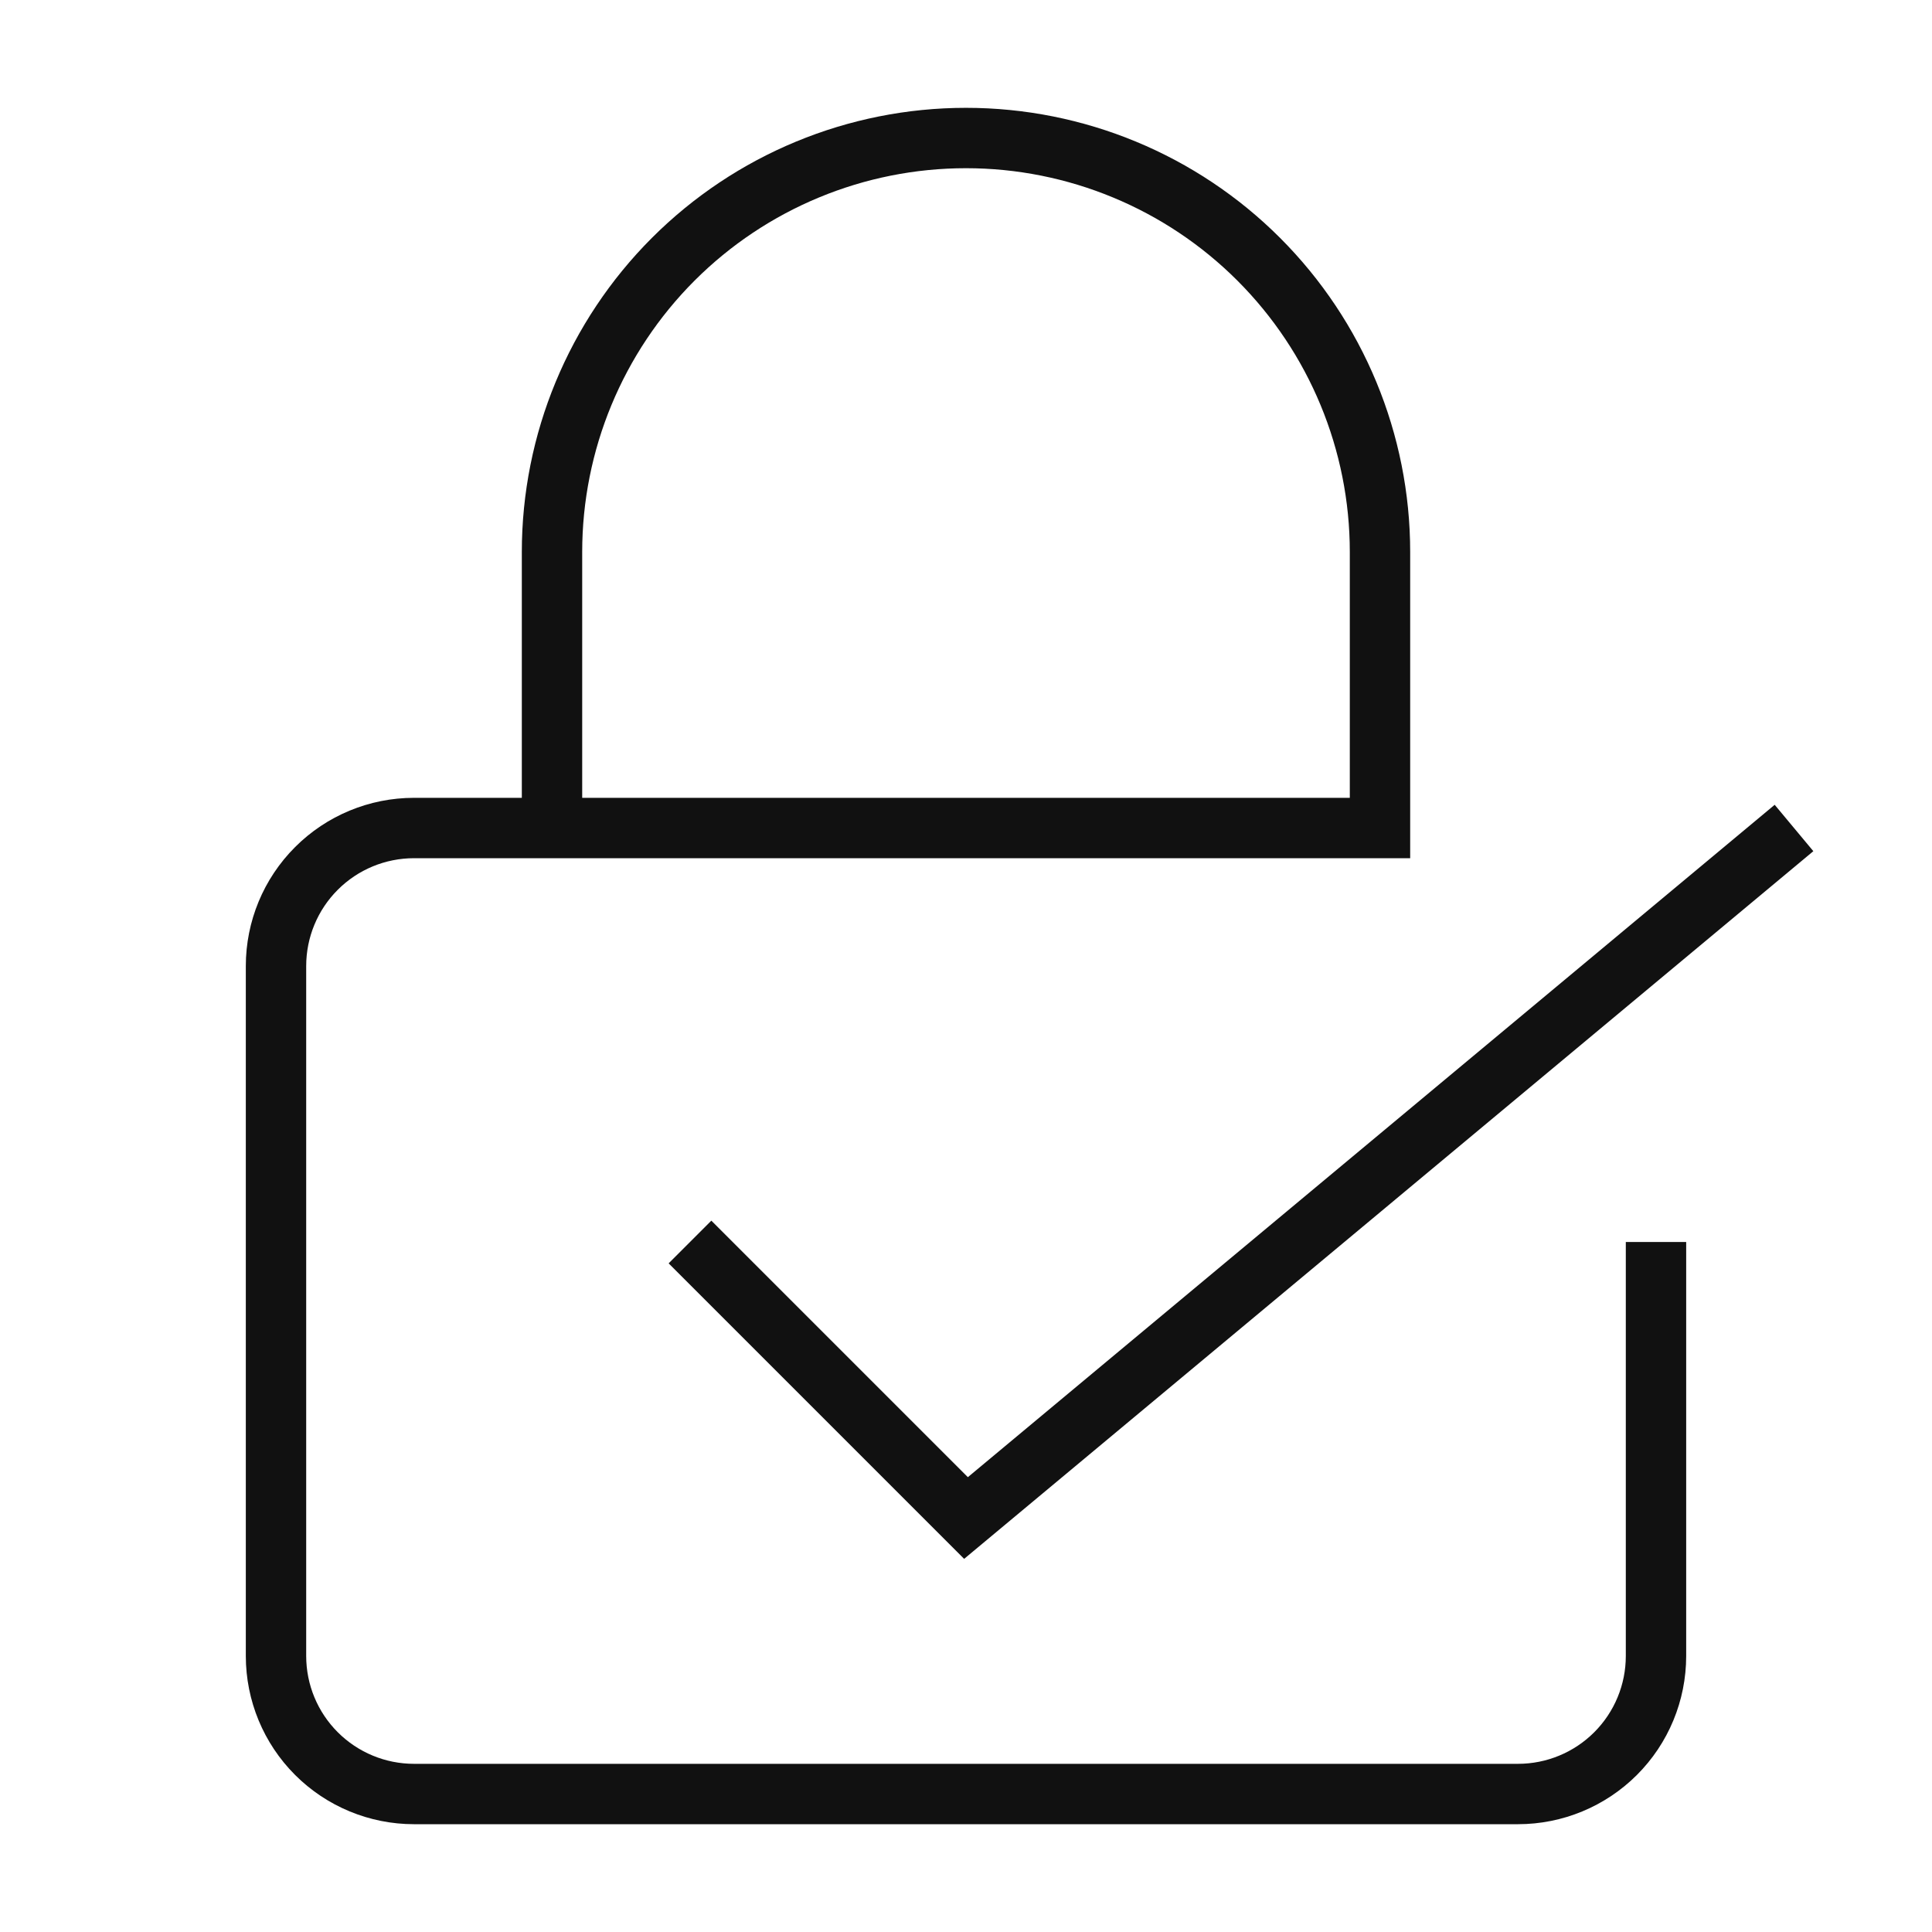 <svg width="64" height="64" viewBox="0 0 64 64" fill="none" xmlns="http://www.w3.org/2000/svg">
<path d="M18.286 27.429V18.286C18.286 14.649 19.731 11.16 22.302 8.588C24.874 6.016 28.363 4.572 32 4.572C35.637 4.572 39.126 6.016 41.697 8.588C44.269 11.16 45.714 14.649 45.714 18.286V27.429H13.714C12.502 27.429 11.339 27.91 10.482 28.768C9.624 29.625 9.143 30.788 9.143 32V54.857C9.143 56.07 9.624 57.232 10.482 58.09C11.339 58.947 12.502 59.429 13.714 59.429H50.286C51.498 59.429 52.661 58.947 53.518 58.09C54.376 57.232 54.857 56.07 54.857 54.857V41.143" stroke="#111111" stroke-width="2" stroke-miterlimit="5"/>
<path d="M59.429 27.428L32 50.286L22.857 41.143" stroke="#111111" stroke-width="2" stroke-miterlimit="5"/>
</svg>
